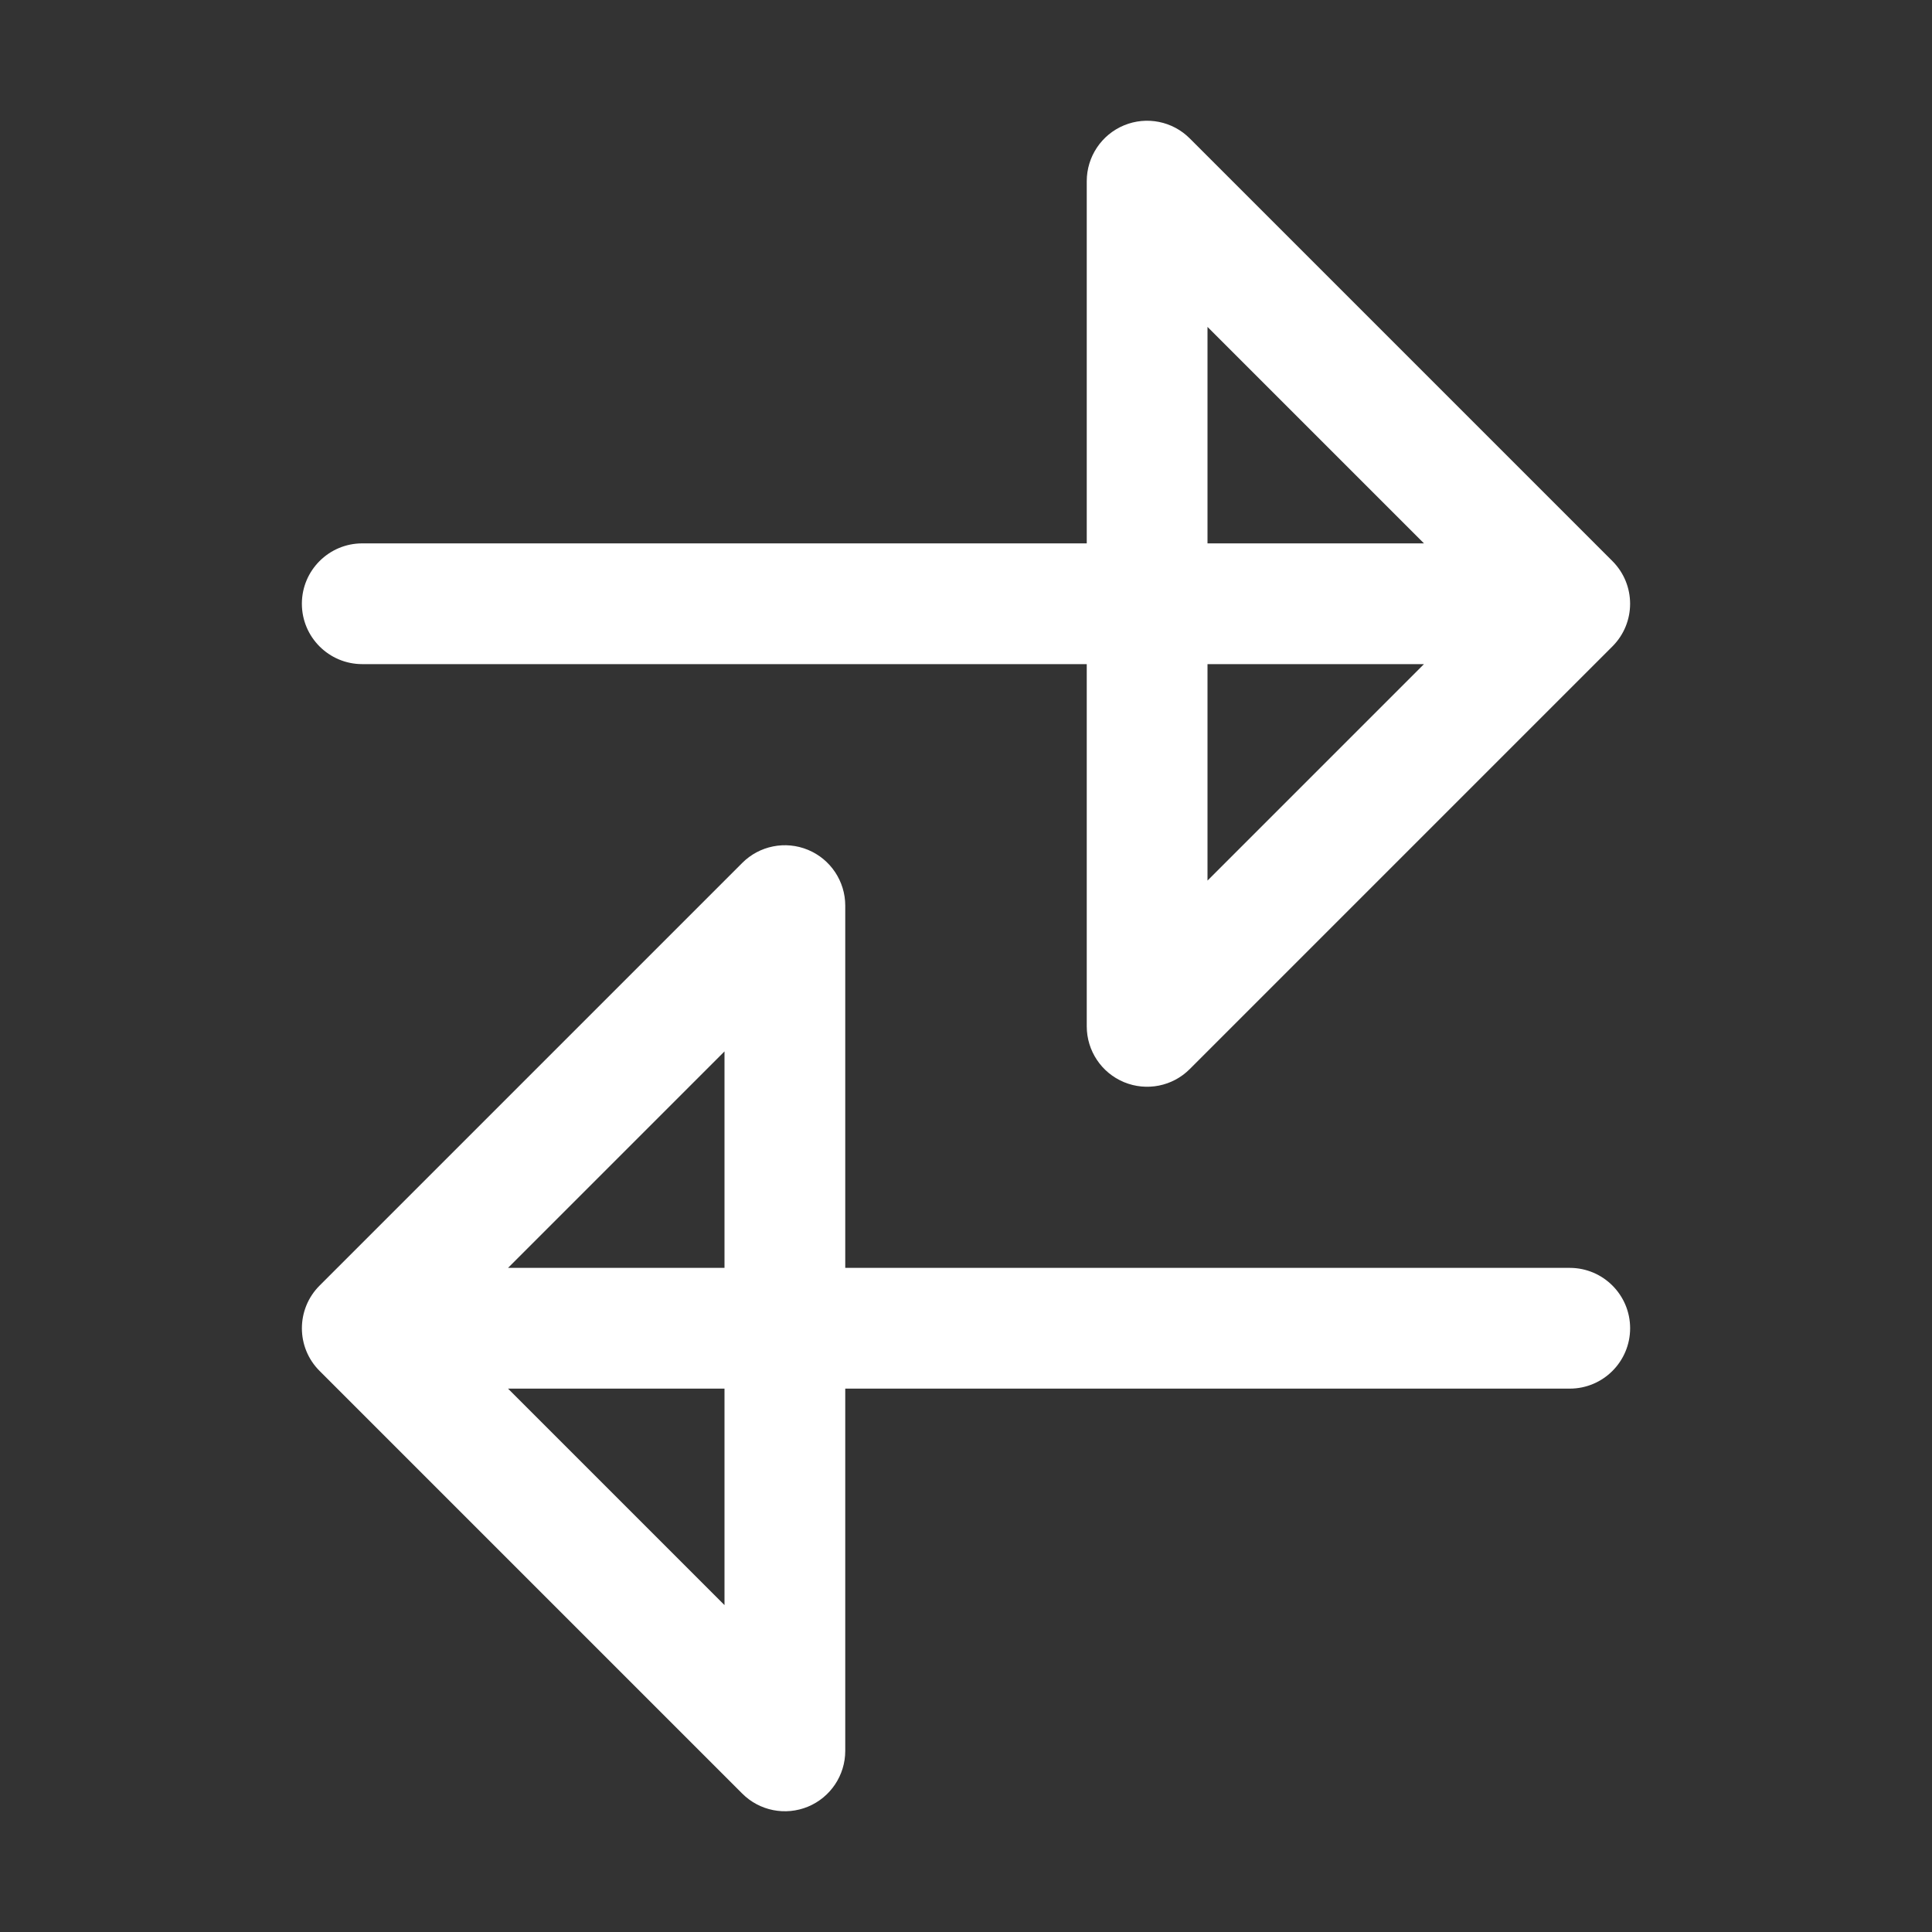 <svg width="24" height="24" viewBox="0 0 24 24" fill="none" xmlns="http://www.w3.org/2000/svg">
<rect x="0" y="0" width="24" height="24" fill="#333333" stroke="none"/>
<path fill-rule="evenodd" clip-rule="evenodd" d="M13.963 1.557C14.243 1.441 14.566 1.505 14.78 1.72L20.03 6.97C20.323 7.263 20.323 7.737 20.03 8.03L14.78 13.28C14.566 13.495 14.243 13.559 13.963 13.443C13.683 13.327 13.5 13.053 13.5 12.75V8.25H4.5C4.086 8.25 3.75 7.914 3.75 7.5C3.75 7.086 4.086 6.75 4.5 6.75H13.5V2.25C13.5 1.947 13.683 1.673 13.963 1.557ZM15 8.25V10.939L17.689 8.25H15ZM17.689 6.75H15V4.061L17.689 6.75ZM10.037 10.557C10.317 10.673 10.5 10.947 10.5 11.25V15.75H19.5C19.914 15.75 20.25 16.086 20.25 16.5C20.25 16.914 19.914 17.25 19.5 17.25H10.5V21.75C10.5 22.053 10.317 22.327 10.037 22.443C9.757 22.559 9.434 22.495 9.22 22.28L3.97 17.03C3.677 16.738 3.677 16.263 3.97 15.97L9.22 10.72C9.434 10.505 9.757 10.441 10.037 10.557ZM9 15.75V13.061L6.311 15.75H9ZM6.311 17.25H9V19.939L6.311 17.25Z" fill="white"/>
</svg>
